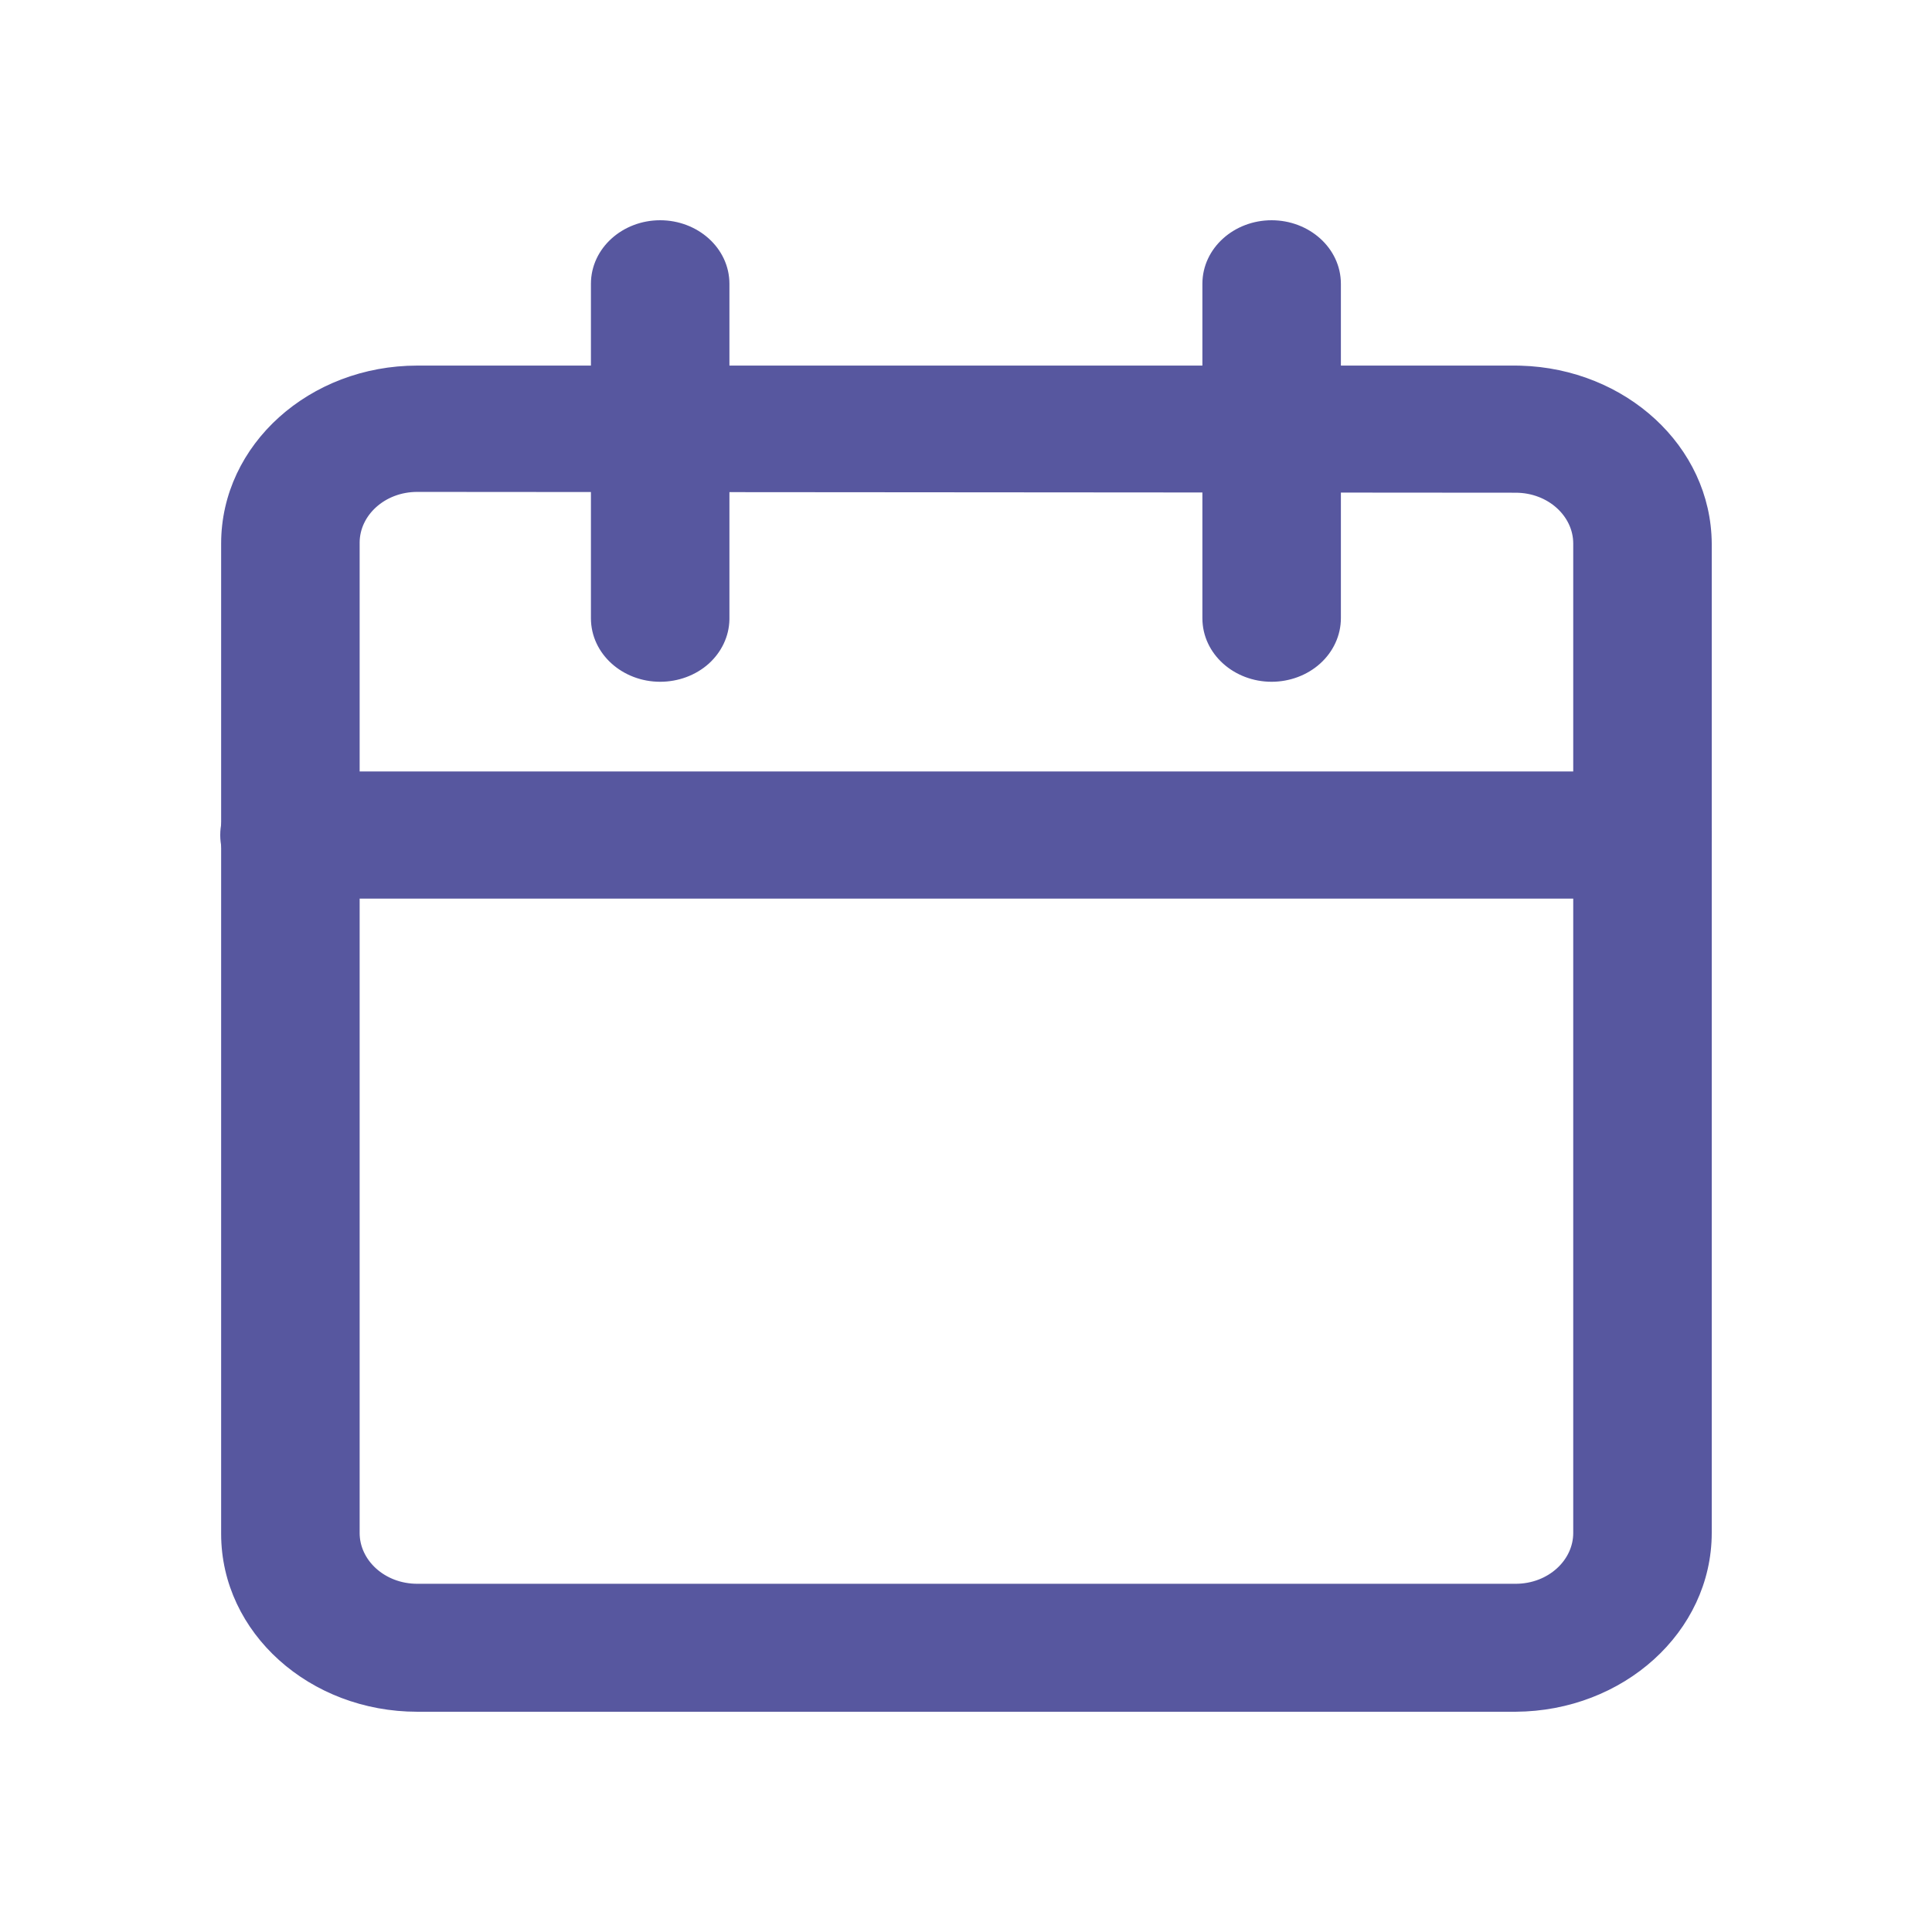 <svg width="500" height="500" viewBox="0 0 500 500" fill="none" xmlns="http://www.w3.org/2000/svg">
<path d="M107.986 125.804C98.779 125.804 91.576 132.51 91.576 140.45V396.735C91.576 404.676 98.78 411.382 107.987 411.382H392.24C401.448 411.382 408.651 404.676 408.651 396.735V140.66C408.651 132.719 401.448 126.014 392.24 126.014H392.239L107.986 125.804ZM441.496 396.74C441.472 421.507 419.325 441.347 392.248 441.498H107.987C80.931 441.498 58.732 421.699 58.731 396.97V140.663C58.731 115.913 80.93 96.113 107.987 96.113H392.248L393.51 96.135C419.916 96.881 441.329 116.361 441.496 140.652V396.74Z" fill="#57579F" stroke="#57579F" stroke-width="3"/>
<path d="M170.841 58.5C179.778 58.5 187.275 65.069 187.275 73.462V159.971L187.272 160.35C187.188 164.254 185.418 167.919 182.434 170.631L182.425 170.64C179.32 173.416 175.165 174.942 170.841 174.942C161.927 174.942 154.431 168.394 154.431 159.98V73.462C154.431 65.071 161.925 58.5 170.841 58.5Z" fill="#57579F" stroke="#57579F" stroke-width="3"/>
<path d="M329.087 58.5C338.024 58.5 345.521 65.069 345.521 73.462V159.98C345.521 163.996 343.739 167.832 340.652 170.614C337.571 173.392 333.392 174.942 329.087 174.942C320.173 174.942 312.677 168.394 312.677 159.98V73.462C312.677 65.071 320.171 58.5 329.087 58.5Z" fill="#57579F" stroke="#57579F" stroke-width="3"/>
<path d="M425.091 201.152C434.005 201.152 441.501 207.701 441.501 216.114C441.501 224.508 434.003 231.056 425.091 231.056H74.91C65.998 231.055 58.5 224.508 58.5 216.114C58.5 207.701 65.996 201.153 74.91 201.152H425.091Z" fill="#57579F" stroke="#57579F" stroke-width="3"/>
</svg>
